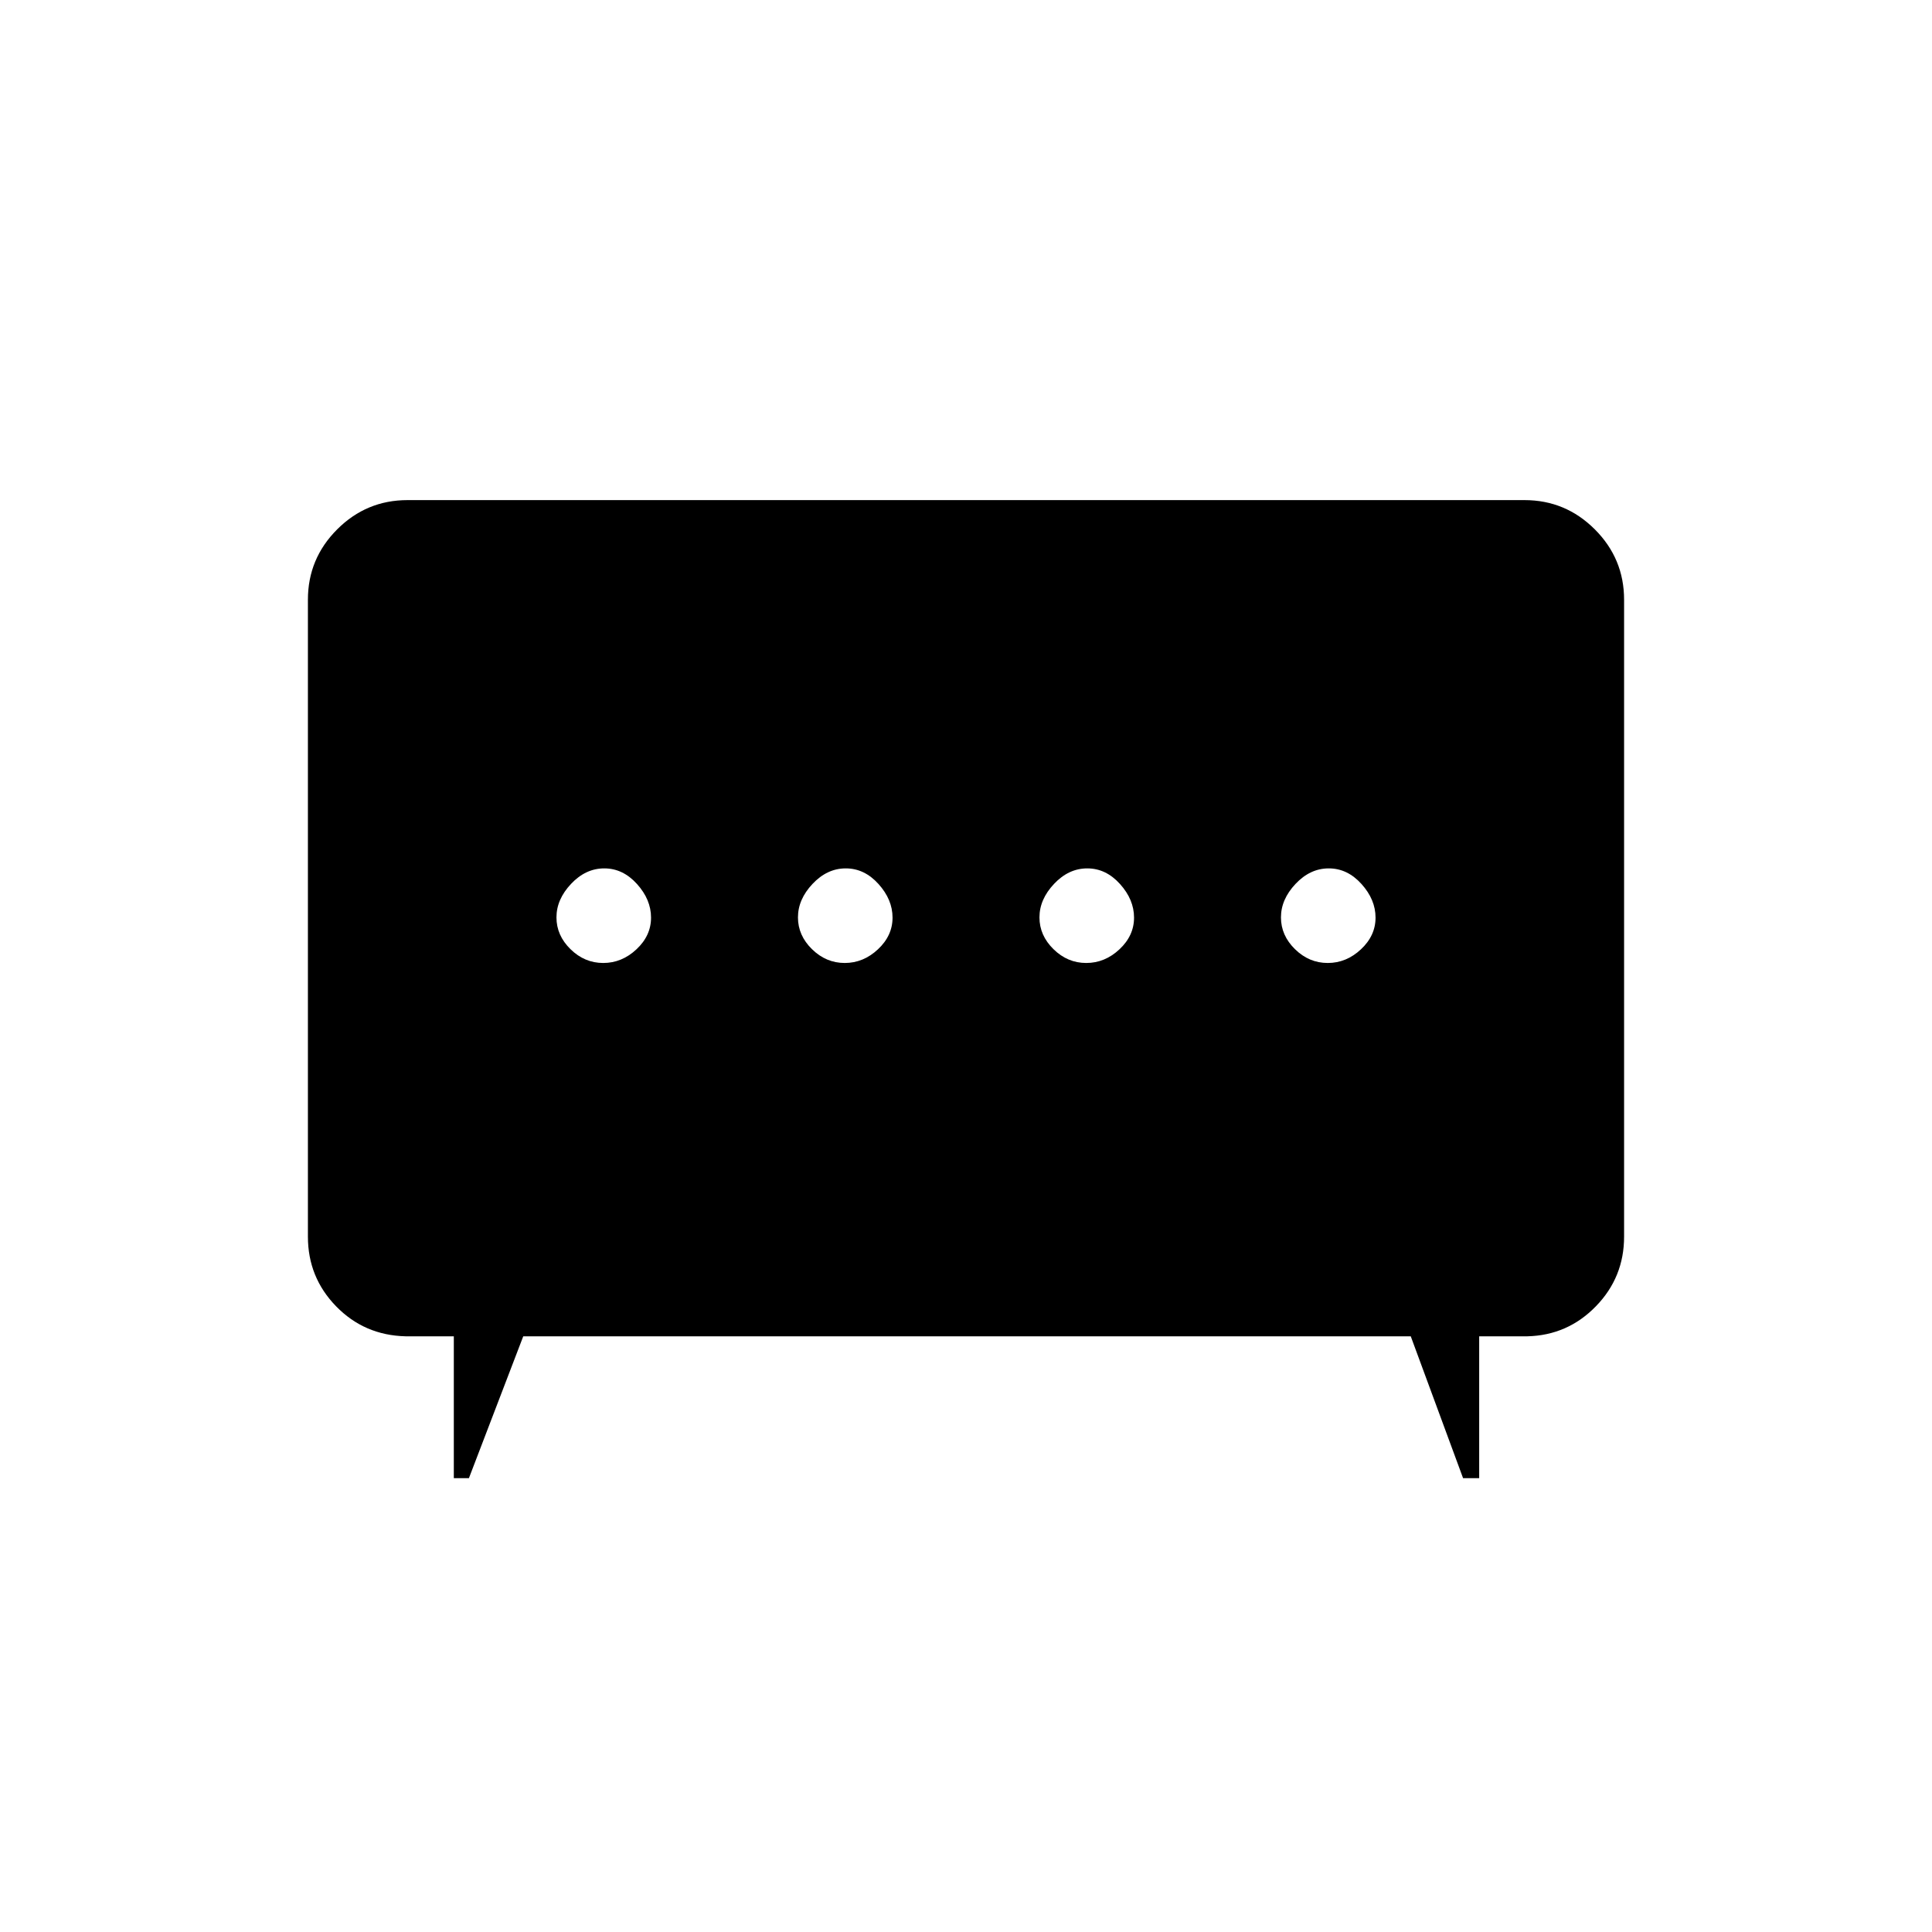 <svg xmlns="http://www.w3.org/2000/svg" height="20" viewBox="0 -960 960 960" width="20"><path d="M419.74-481.5q9.26 0 16.51-6.79 7.25-6.78 7.25-15.75 0-8.96-6.99-16.71-6.98-7.75-16.25-7.75-9.26 0-16.51 7.7-7.25 7.69-7.25 16.66 0 8.96 6.99 15.8 6.98 6.84 16.25 6.84Zm120 0q9.26 0 16.51-6.79 7.25-6.78 7.25-15.75 0-8.96-6.99-16.71-6.98-7.75-16.25-7.75-9.26 0-16.51 7.7-7.25 7.69-7.25 16.66 0 8.96 6.99 15.8 6.98 6.84 16.25 6.84Zm-240 0q9.26 0 16.51-6.79 7.25-6.78 7.25-15.75 0-8.96-6.99-16.71-6.98-7.75-16.25-7.75-9.26 0-16.51 7.7-7.25 7.69-7.25 16.66 0 8.96 6.99 15.8 6.98 6.84 16.25 6.84Zm360 0q9.26 0 16.51-6.79 7.25-6.78 7.25-15.75 0-8.96-6.99-16.71-6.98-7.75-16.25-7.75-9.26 0-16.51 7.7-7.25 7.69-7.25 16.66 0 8.96 6.99 15.8 6.98 6.84 16.25 6.84Zm-434.24 256V-296h-24q-20.45-.5-34.48-14.89Q153-325.29 153-345.5V-662q0-20.42 14.54-34.96t34.96-14.54h555q20.42 0 34.96 14.54T807-662v316.5q0 20.21-14.03 34.61Q778.95-296.5 759-296h-24v70.5h-8L701-296H260l-27 70.5h-7.5Z"/></svg>